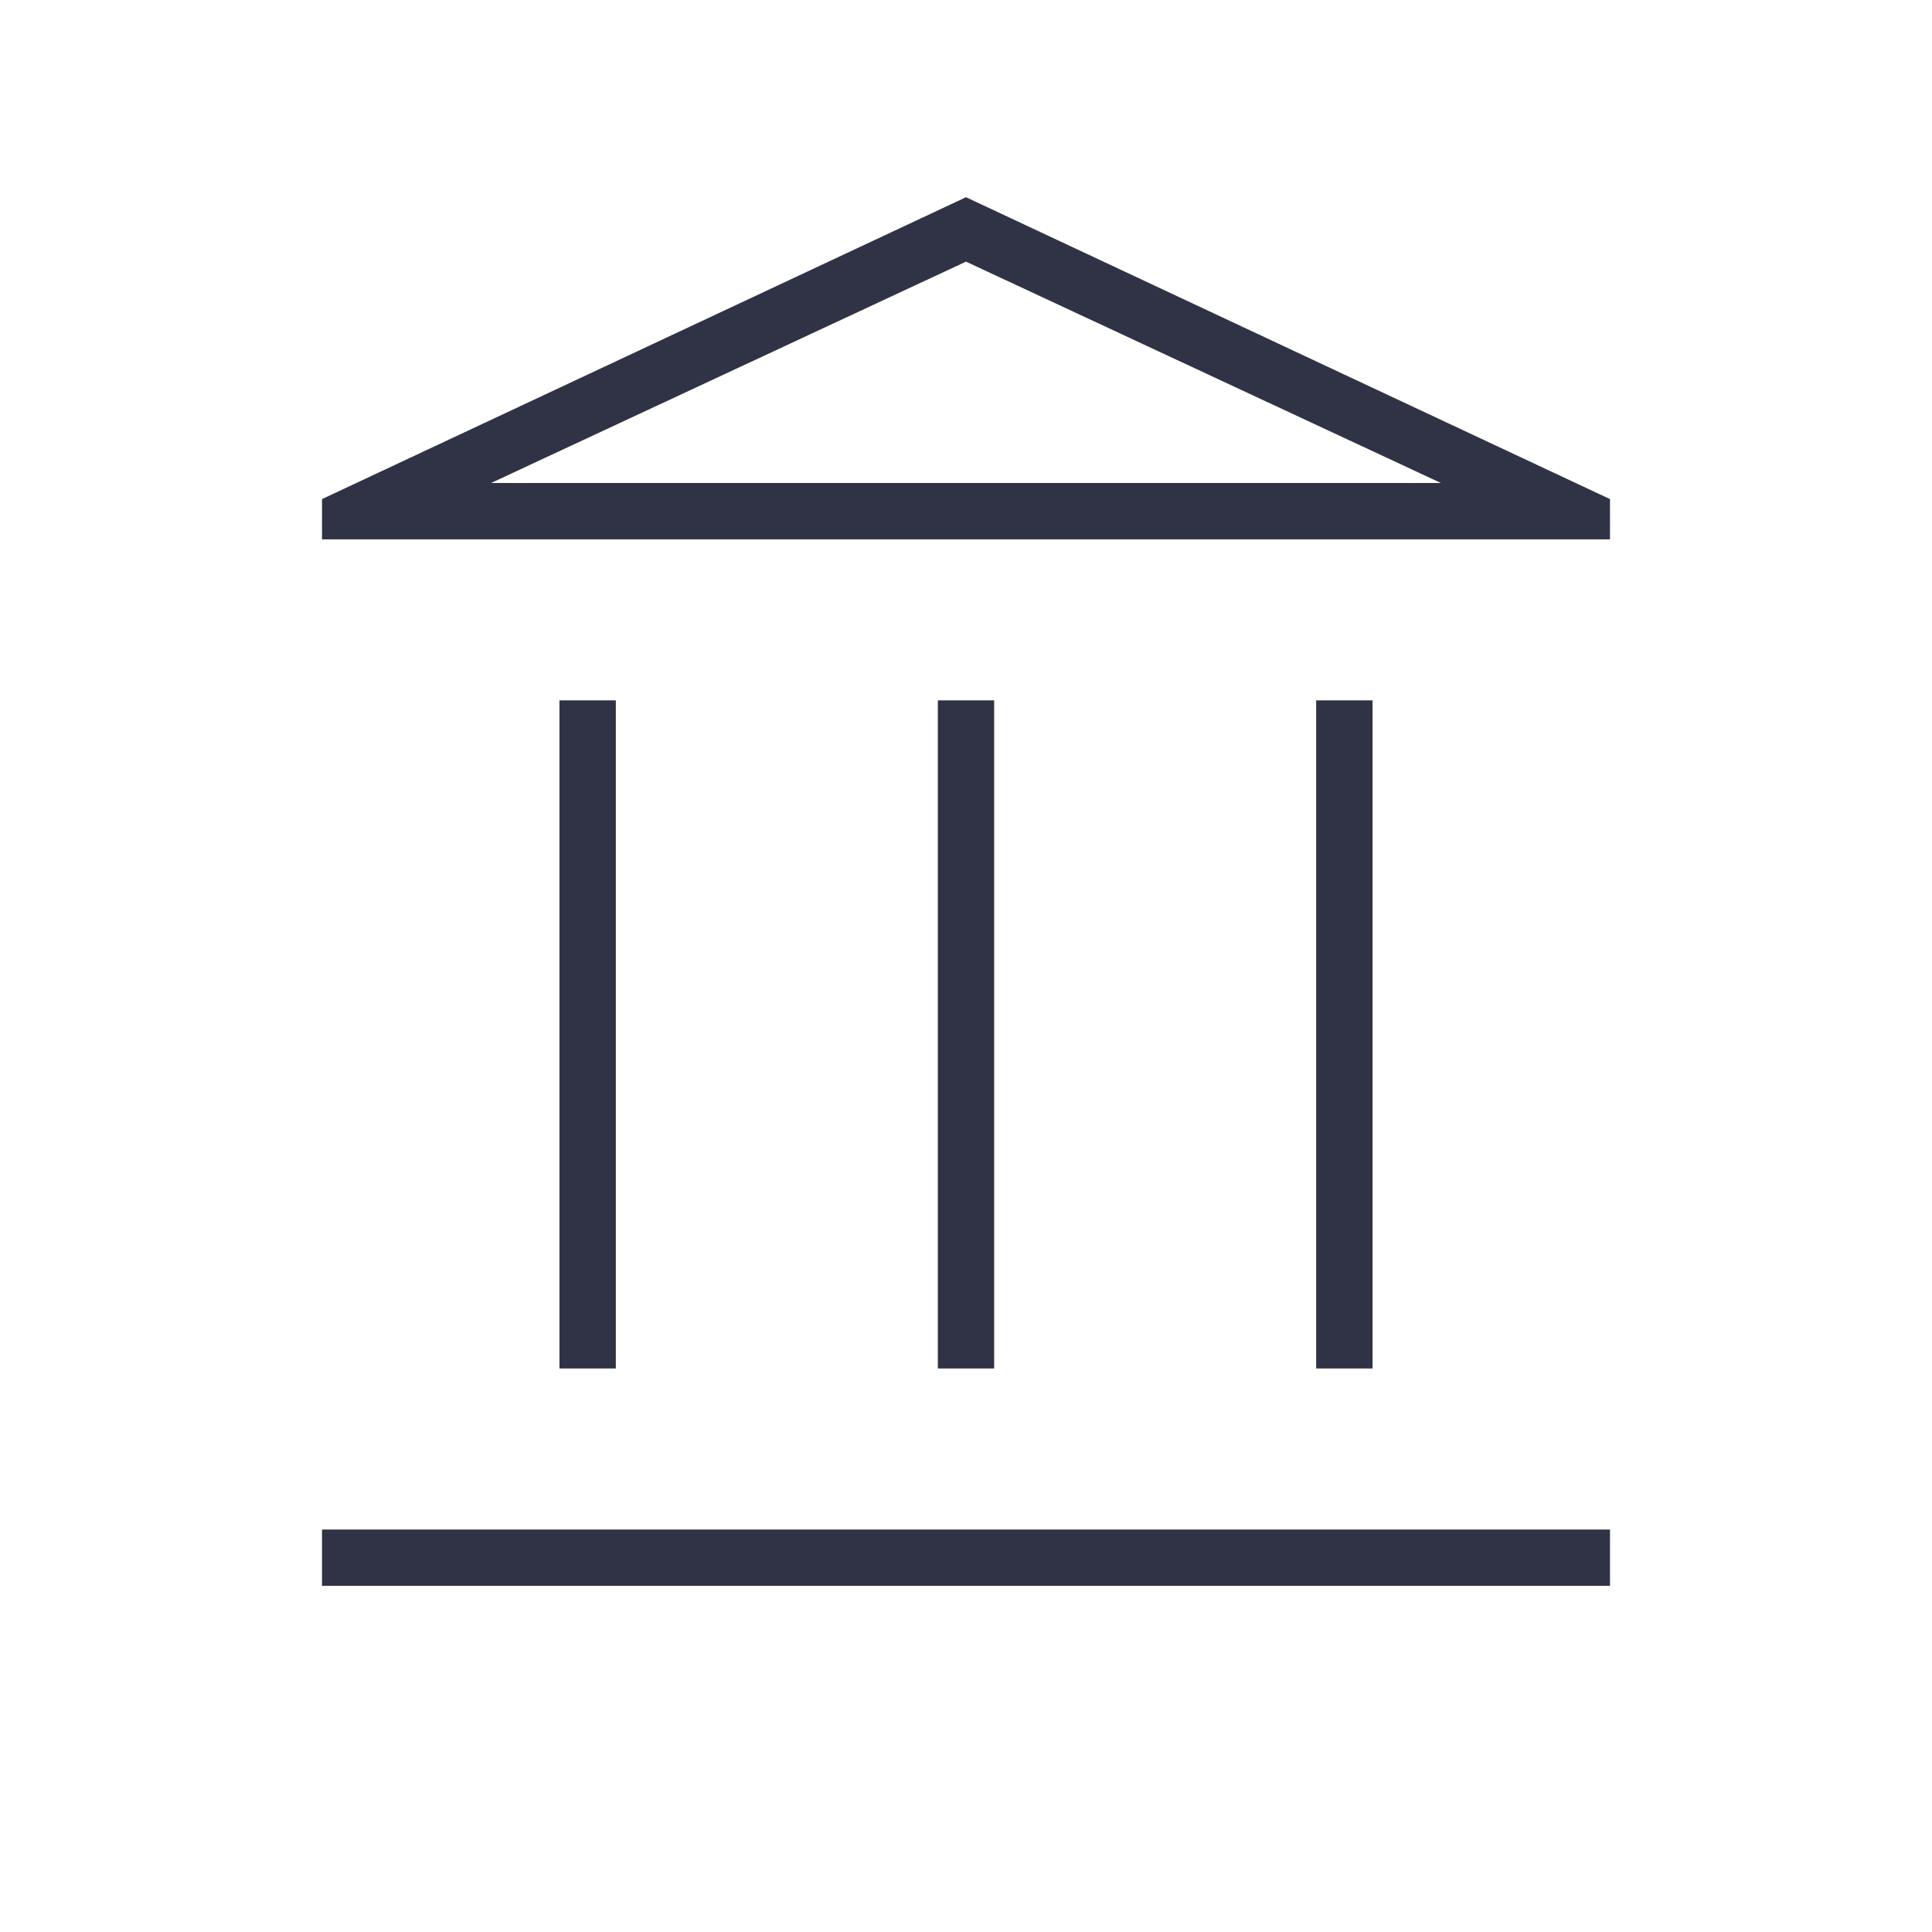 <svg width="40" height="40" viewBox="0 0 40 40" fill="none" xmlns="http://www.w3.org/2000/svg">
<path d="M11.583 28.333V14.5H12.75V28.333H11.583ZM19.417 28.333V14.5H20.583V28.333H19.417ZM6.667 32.833V31.667H33.333V32.833H6.667ZM27.25 28.333V14.5H28.417V28.333H27.25ZM6.667 11.167V10.333L20 4.083L33.333 10.333V11.167H6.667ZM10.167 10H29.833L20 5.417L10.167 10Z" fill="#303345"/>
</svg>
